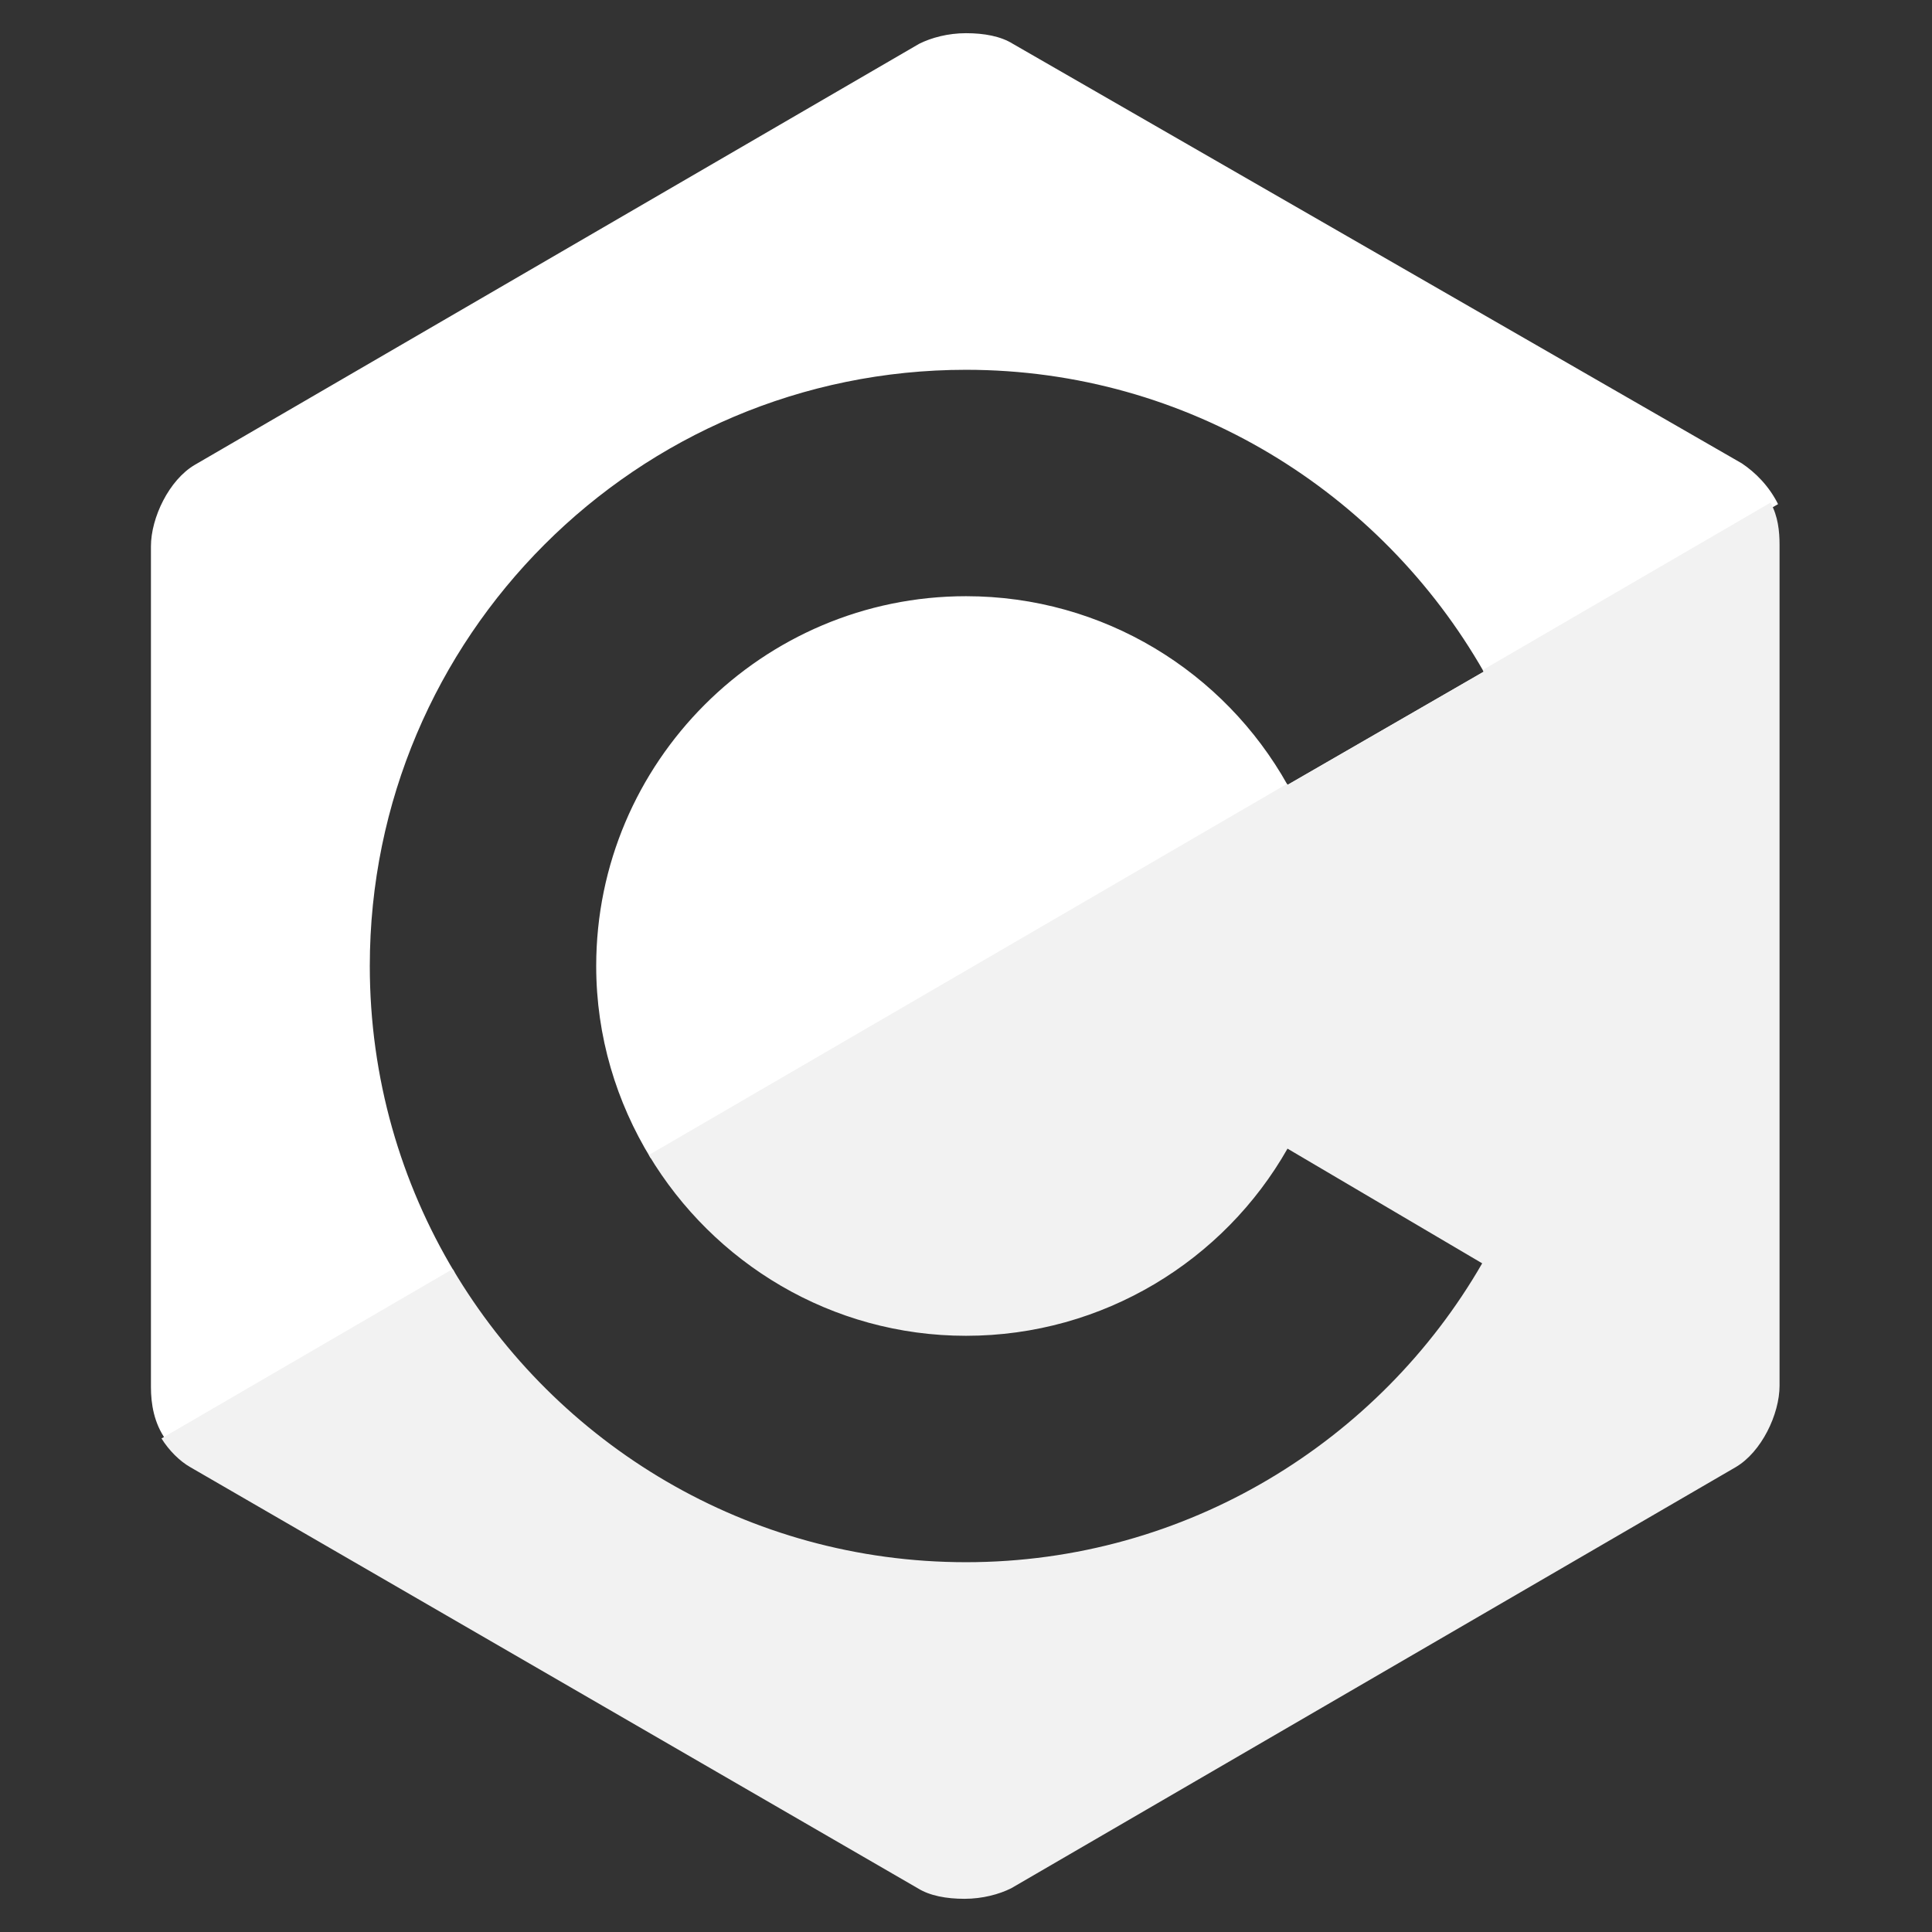 <?xml version="1.0" encoding="UTF-8" standalone="no"?>
<svg
   viewBox="0 0 128 128"
   version="1.1"
   id="svg138"
   sodipodi:docname="c.svg"
   inkscape:version="1.2.2 (b0a84865, 2022-12-01)"
   xmlns:inkscape="http://www.inkscape.org/namespaces/inkscape"
   xmlns:sodipodi="http://sodipodi.sourceforge.net/DTD/sodipodi-0.dtd"
   xmlns="http://www.w3.org/2000/svg"
   xmlns:svg="http://www.w3.org/2000/svg">
  <rect x="0" y="0" width="128" height="128" fill="#333333" stroke="none"/>
  <defs
     id="defs142" />
  <sodipodi:namedview
     id="namedview140"
     pagecolor="#ffffff"
     bordercolor="#000000"
     borderopacity="0.25"
     inkscape:showpageshadow="2"
     inkscape:pageopacity="0.0"
     inkscape:pagecheckerboard="0"
     inkscape:deskcolor="#d1d1d1"
     showgrid="false"
     inkscape:zoom="1.84375"
     inkscape:cx="-144"
     inkscape:cy="73.762712"
     inkscape:window-width="1440"
     inkscape:window-height="872"
     inkscape:window-x="0"
     inkscape:window-y="0"
     inkscape:window-maximized="0"
     inkscape:current-layer="svg138" />
  <path
     id="path132"
     style="fill:#ffffff;fill-opacity:1"
     d="M 64 2.199 C 62.8 2.199 61.7 2.5 60.9 2.9 L 12.9 30.801 C 11.2 31.801 10 34.299 10 36.199 L 10 91.9 C 10 93 10.2 94.3 11 95.4 L 30.121 84.299 C 26.555 78.364 24.5 71.421 24.5 64 C 24.5 42.2 42.2 24.5 64 24.5 C 78.7 24.5 91.501 32.6 98.301 44.5 L 85.301 52 C 81.101 44.5 73.1 39.5 64 39.5 C 50.5 39.5 39.5 50.5 39.5 64 C 39.5 68.673 40.841 73.03 43.125 76.752 L 117.801 33.4 C 117.201 32.2 116.3 31.299 115.4 30.699 L 67.1 2.9 C 66.3 2.4 65.2 2.199 64 2.199 z " />
  <path
     id="path134"
     style="display:inline;fill:#f2f2f2;fill-opacity:1"
     d="M 117.301 33.301 L 98.232 44.391 C 98.254 44.428 98.279 44.463 98.301 44.5 L 85.301 52 C 85.288 51.978 85.274 51.957 85.262 51.936 L 42.986 76.523 C 47.271 83.679 55.078 88.5 64 88.5 C 73.1 88.5 81.101 83.5 85.301 76.1 L 98.199 83.699 C 91.399 95.499 78.6 103.5 64 103.5 C 49.53 103.5 36.874 95.697 29.994 84.078 L 10.699 95.301 C 11.199 96.101 11.9 96.799 12.6 97.199 L 60.801 125.1 C 61.601 125.6 62.7 125.801 63.9 125.801 C 65.1 125.801 66.2 125.5 67 125.1 L 115 97.199 C 116.7 96.199 117.9 93.701 117.9 91.801 L 117.9 36.1 C 117.9 35.2 117.801 34.201 117.301 33.301 z " />
</svg>
